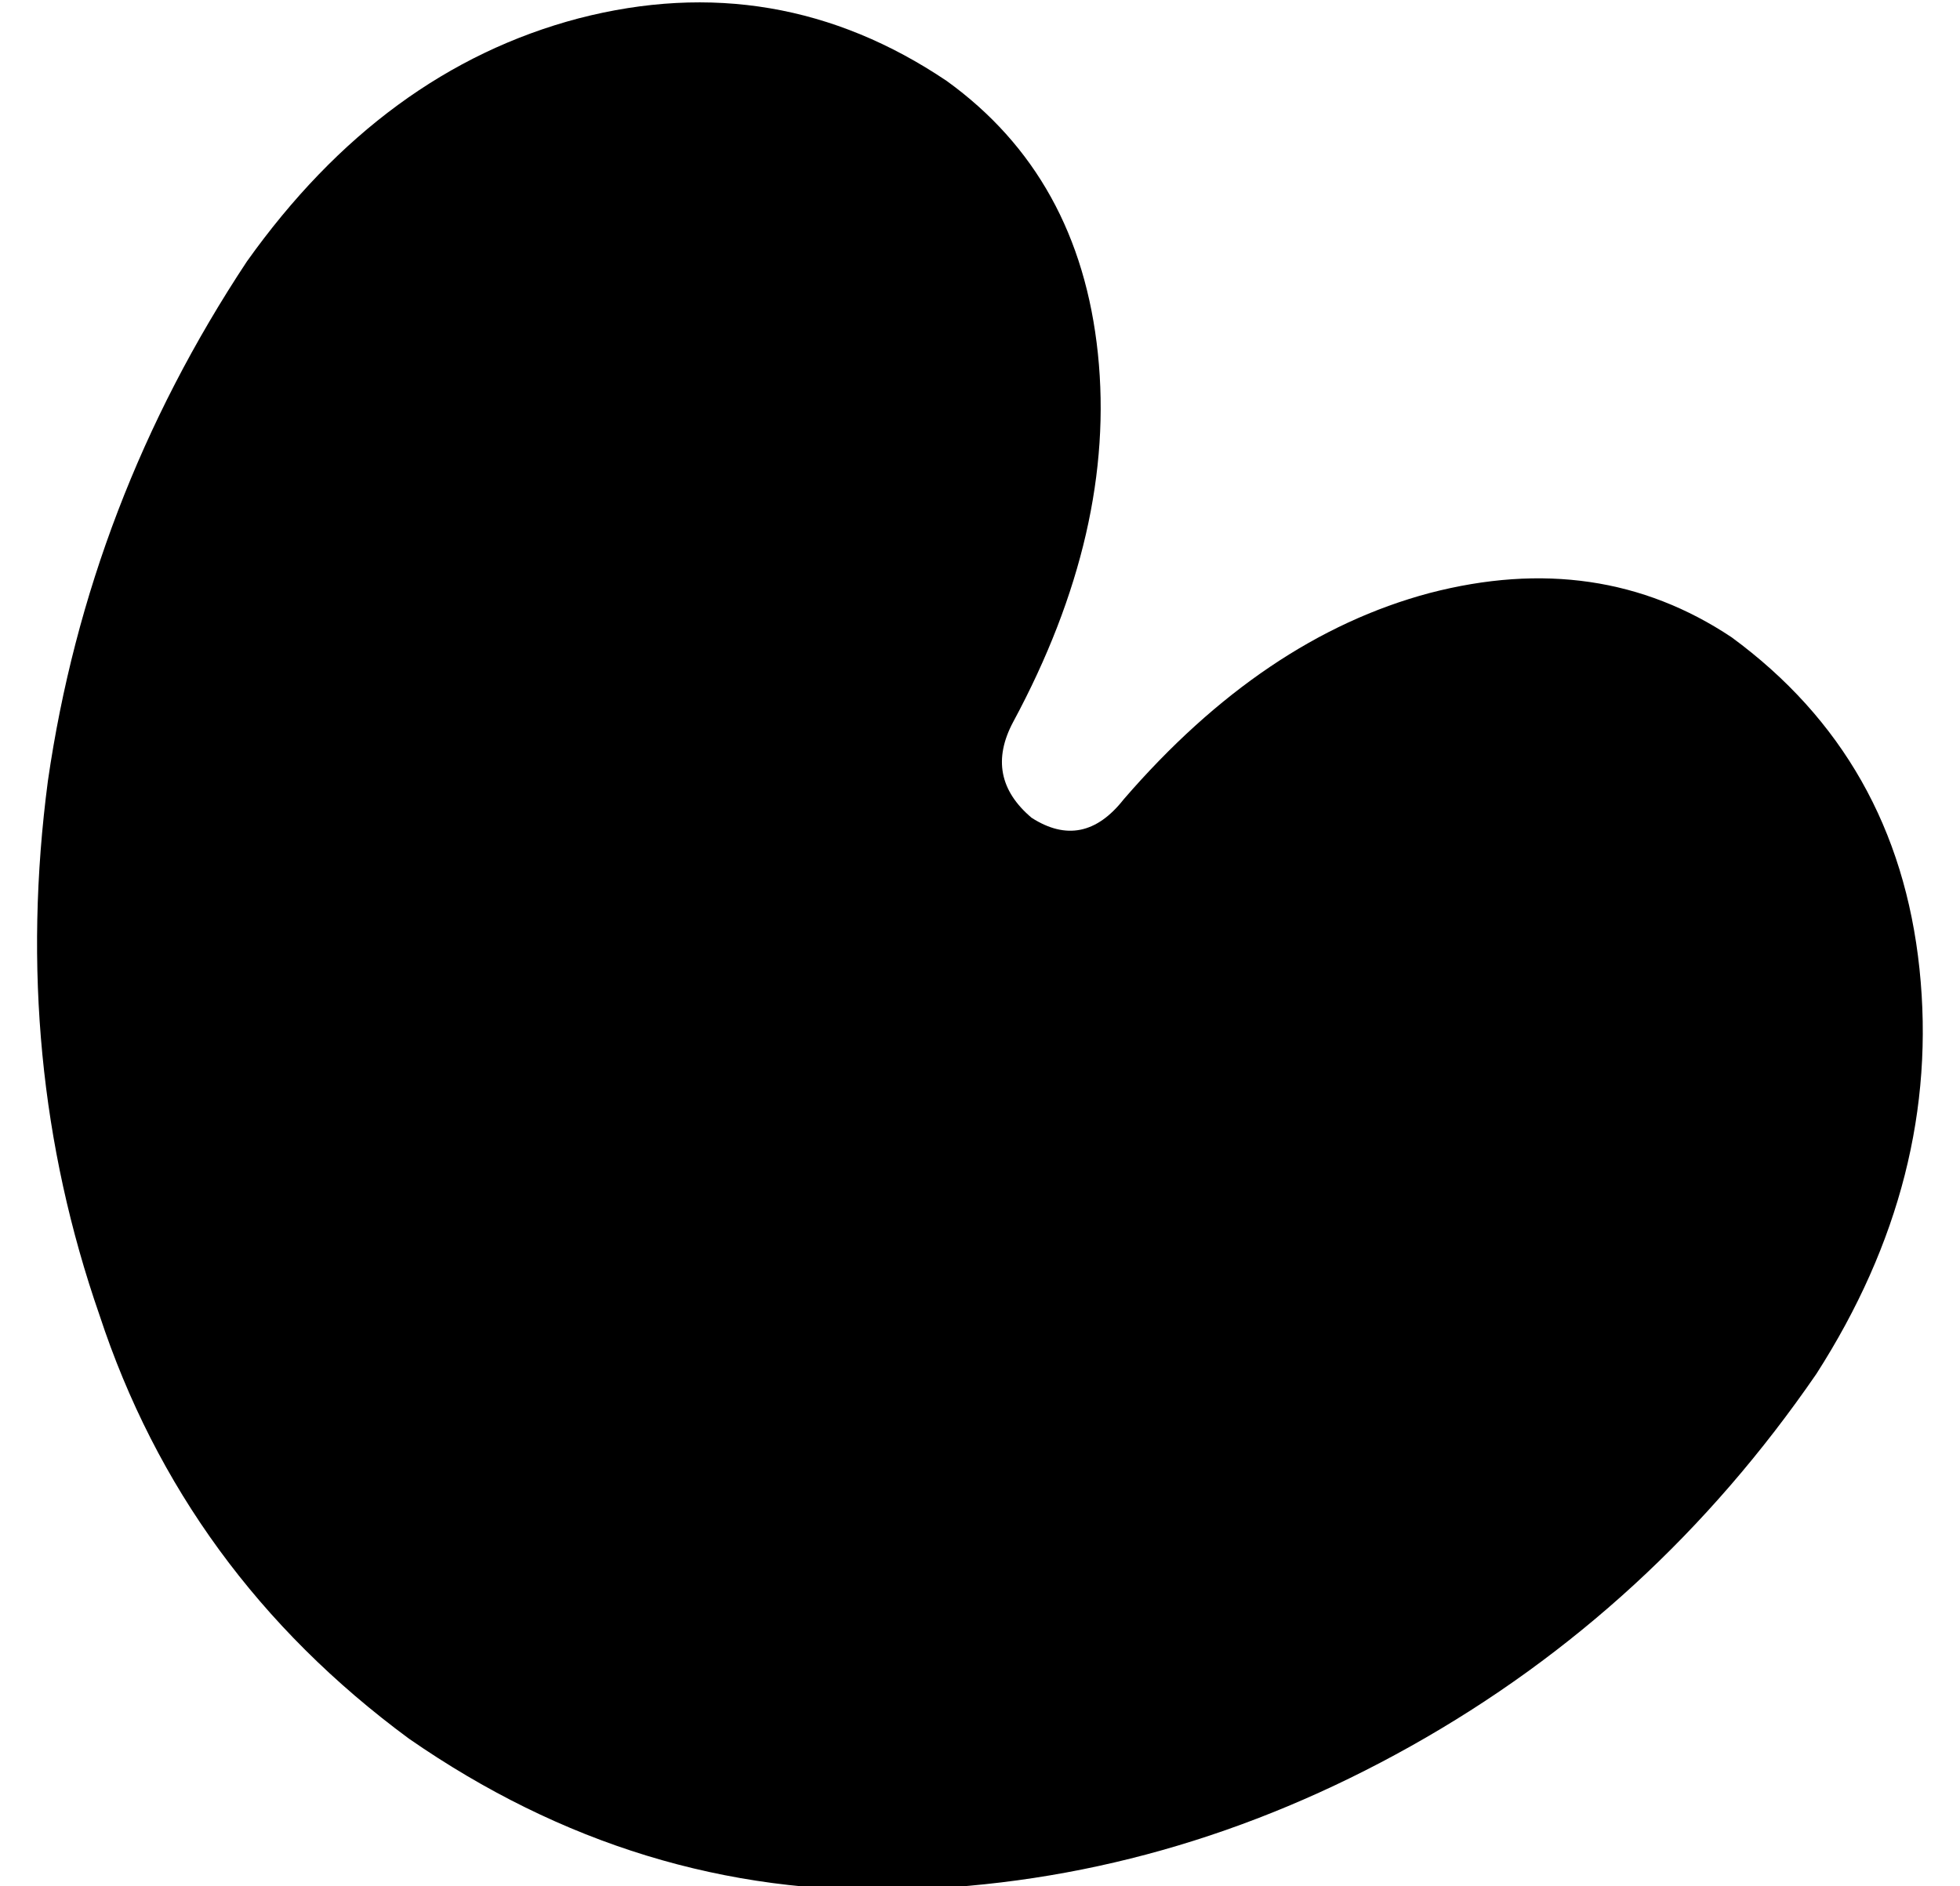 <?xml version="1.0" standalone="no"?>
<!DOCTYPE svg PUBLIC "-//W3C//DTD SVG 1.1//EN" "http://www.w3.org/Graphics/SVG/1.1/DTD/svg11.dtd" >
<svg xmlns="http://www.w3.org/2000/svg" xmlns:xlink="http://www.w3.org/1999/xlink" version="1.1" viewBox="-10 -40 532 512">
   <path fill="currentColor"
d="M460 133q-36 -24 -82 -12v0v0q-45 12 -83 56q-11 14 -25 5q-13 -11 -5 -26q28 -52 23 -100t-41 -74q-46 -31 -100 -17q-53 14 -90 66q-43 65 -54 141q-10 76 14 145q23 70 84 115q62 43 134 41t138 -39t110 -101q34 -53 28 -110t-51 -90v0z" />
</svg>
